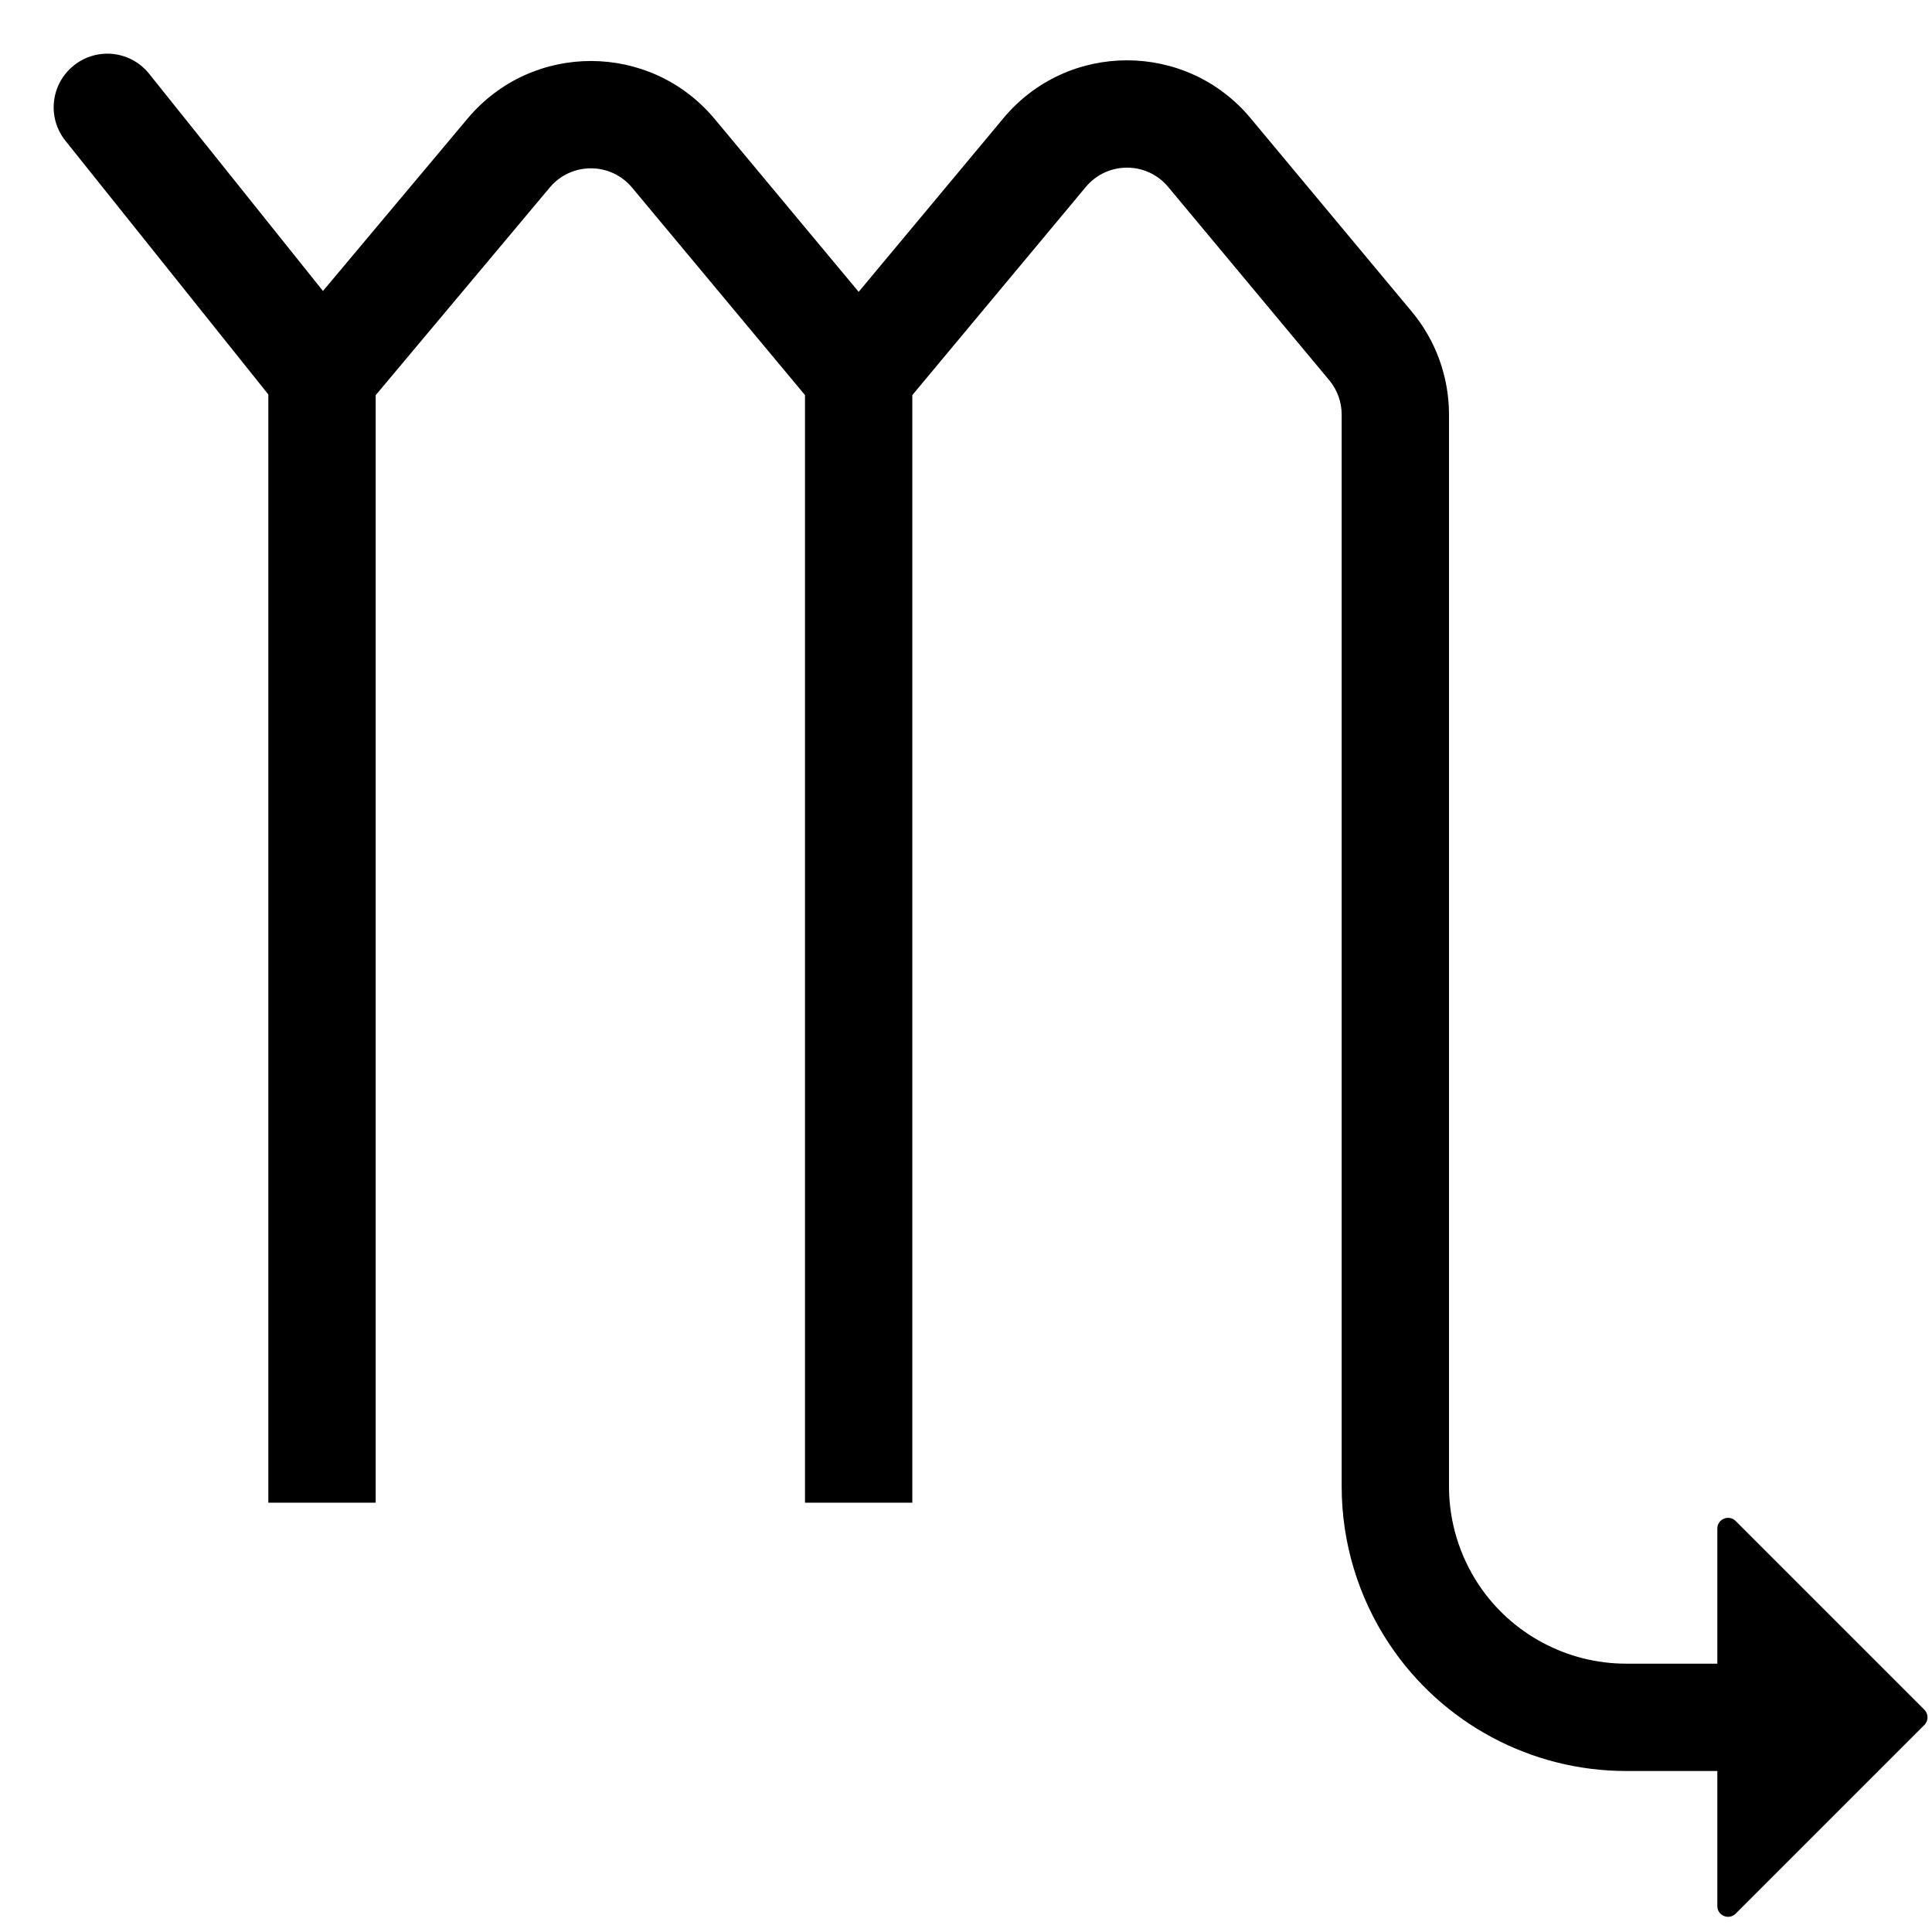 <svg width="18" height="18" viewBox="0 0 18 18" fill="none" xmlns="http://www.w3.org/2000/svg">
<path d="M1.39 0.688C1.218 0.472 0.903 0.437 0.688 0.61C0.472 0.782 0.437 1.097 0.61 1.312L2.5 3.675V14H3.5V3.682L5.122 1.747C5.322 1.508 5.69 1.509 5.889 1.748L7.5 3.681V14H8.5V3.681L10.116 1.742C10.316 1.502 10.684 1.502 10.884 1.742L12.384 3.542C12.459 3.632 12.5 3.745 12.5 3.862V11.498L12.5 11.5V13.849C12.5 14.372 12.655 14.884 12.945 15.319C13.437 16.057 14.265 16.5 15.151 16.5H16V17.759C16 17.848 16.108 17.892 16.171 17.829L17.929 16.071C17.968 16.032 17.968 15.968 17.929 15.929L16.171 14.171C16.108 14.108 16 14.152 16 14.241V15.5H15.151C14.599 15.5 14.084 15.224 13.777 14.765C13.597 14.493 13.5 14.175 13.5 13.849L13.5 3.862C13.5 3.511 13.377 3.171 13.152 2.902L11.652 1.102C11.053 0.382 9.947 0.382 9.348 1.102L8 2.719L6.658 1.108C6.059 0.39 4.957 0.388 4.356 1.105L3.009 2.711L1.39 0.688Z" fill="black"/>
</svg>
